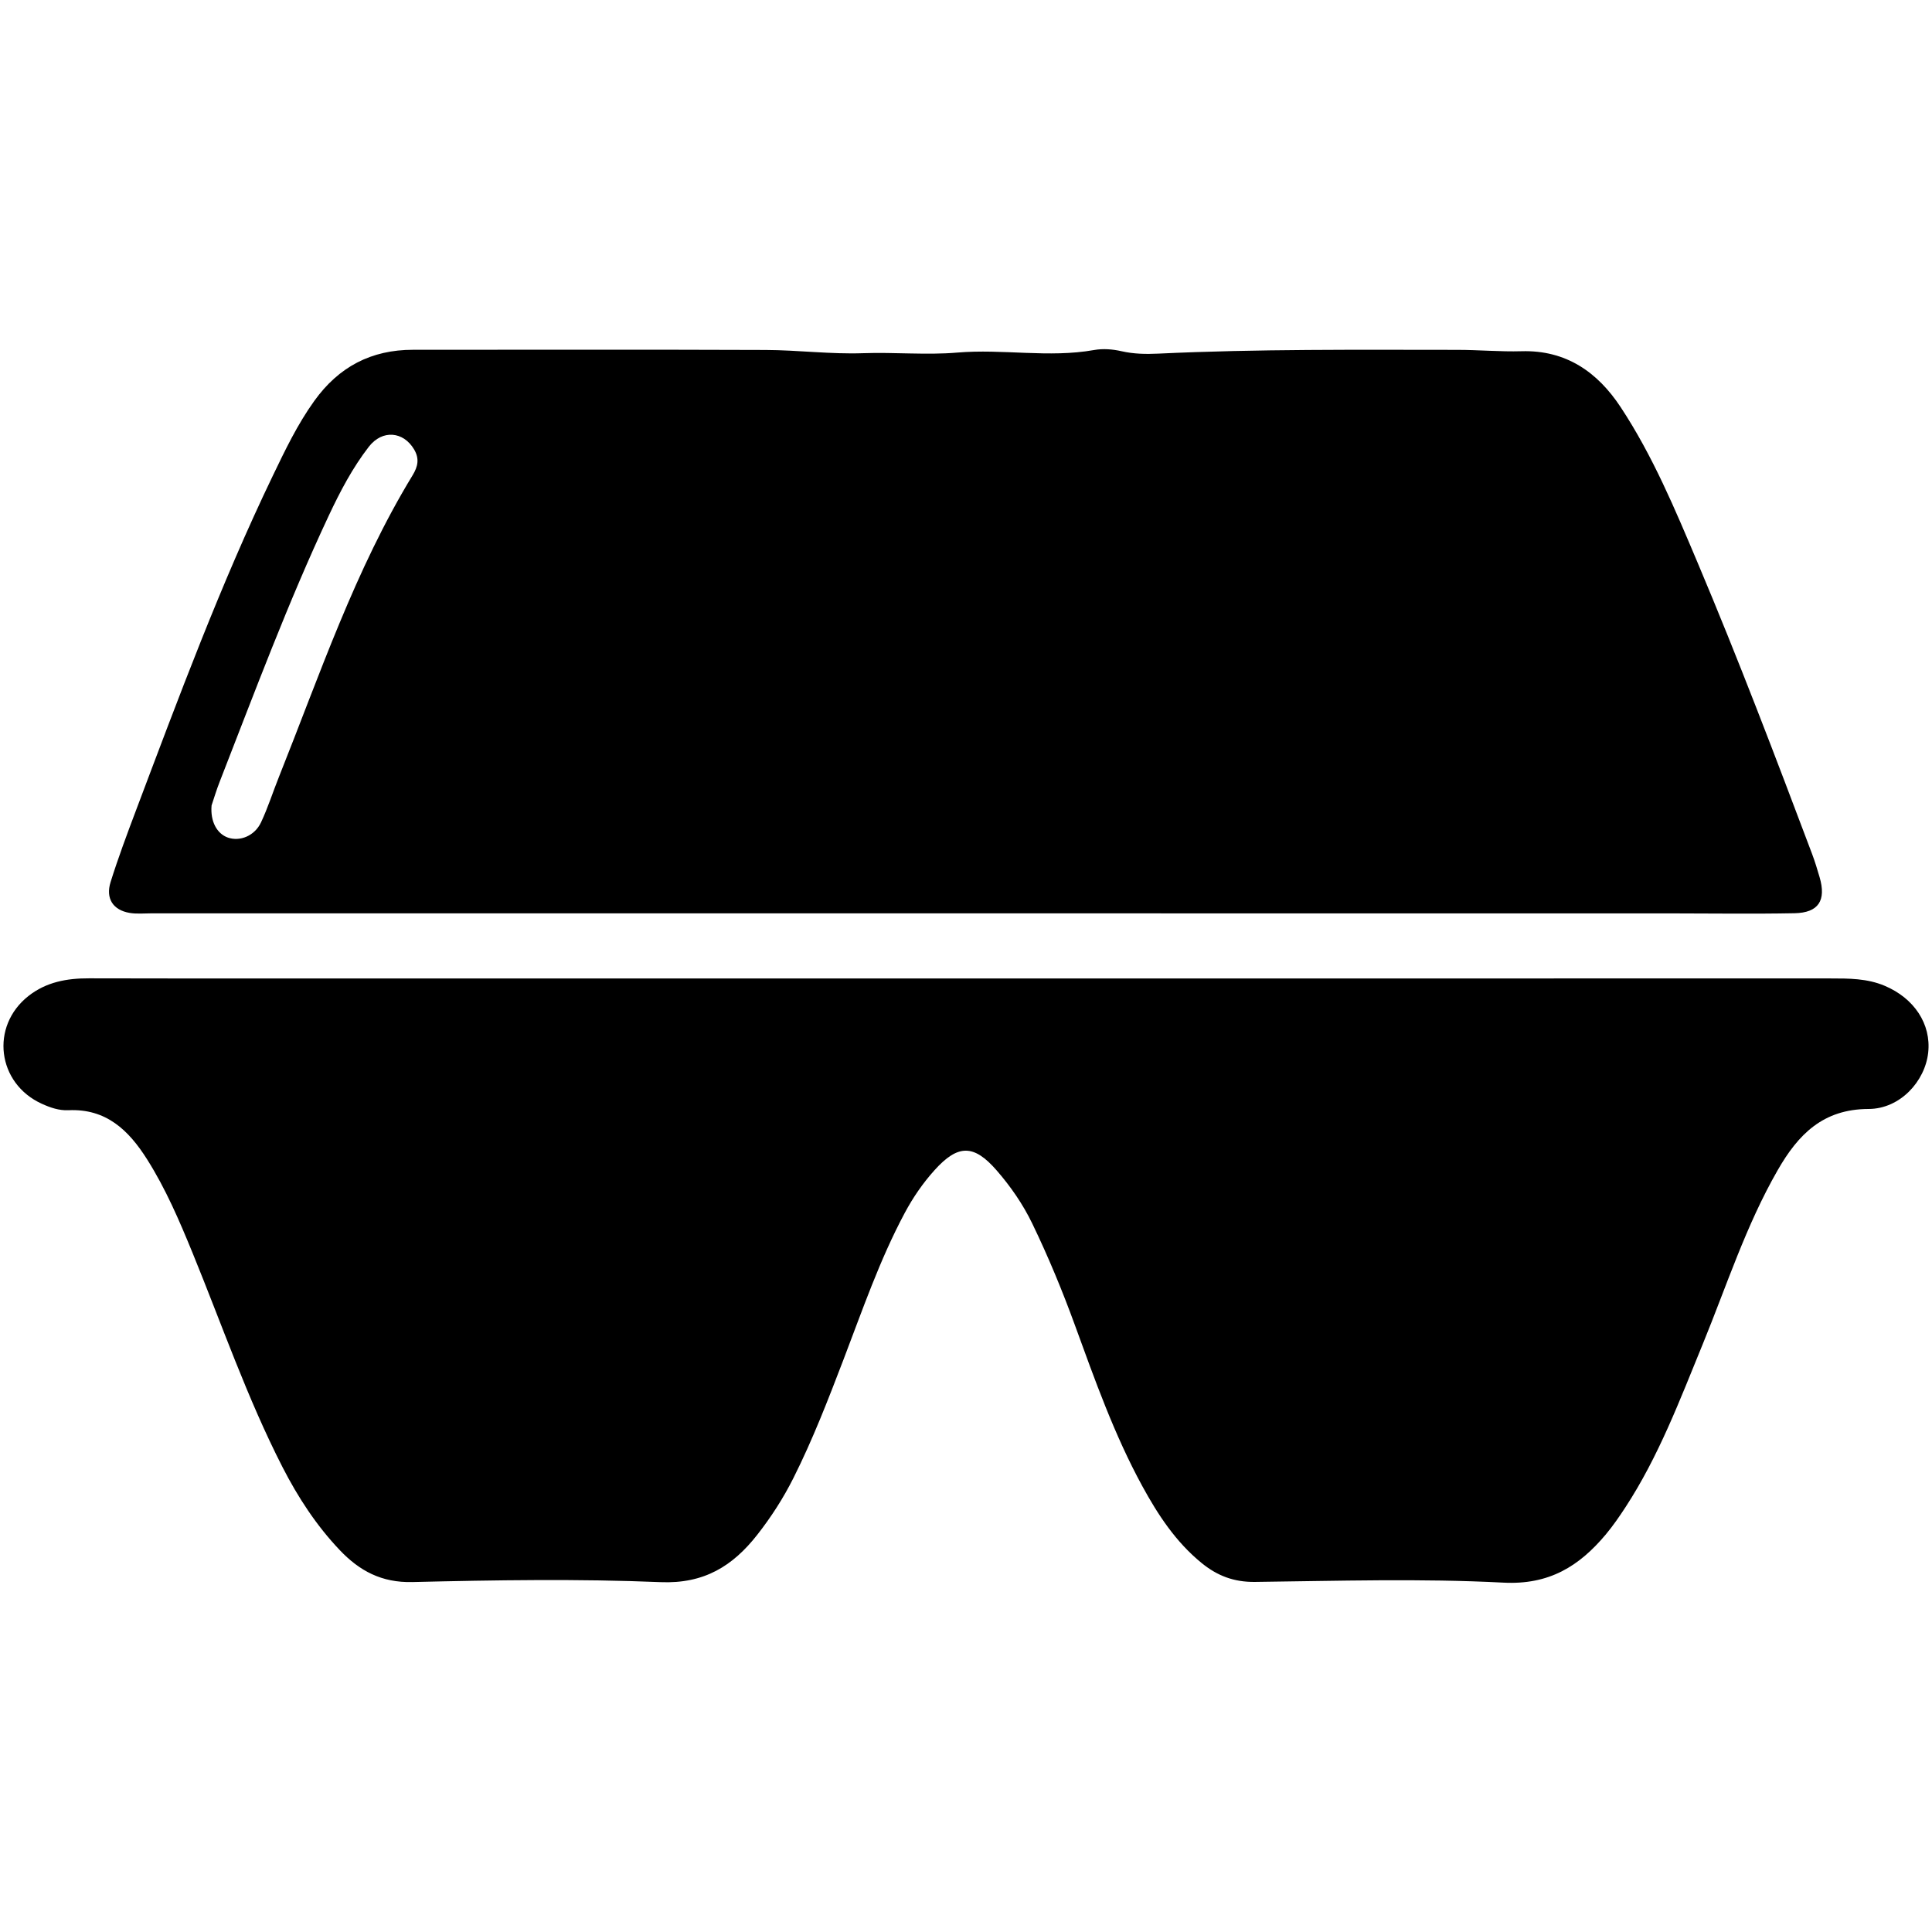 <?xml version="1.0" encoding="utf-8"?>
<!-- Generator: Adobe Illustrator 16.0.4, SVG Export Plug-In . SVG Version: 6.00 Build 0)  -->
<!DOCTYPE svg PUBLIC "-//W3C//DTD SVG 1.1//EN" "http://www.w3.org/Graphics/SVG/1.1/DTD/svg11.dtd">
<svg version="1.1" id="Layer_4823" xmlns="http://www.w3.org/2000/svg" xmlns:xlink="http://www.w3.org/1999/xlink" x="0px" y="0px"
	 width="128px" height="128px" viewBox="0 0 128 128" enable-background="new 0 0 128 128" xml:space="preserve">
<g id="_x33_W3LDG.tif">
	<g>
		<path fill-rule="evenodd" clip-rule="evenodd" d="M63.992,64.825c19.096,0.001,38.19,0.002,57.285-0.001
			c1.219,0,2.427-0.004,3.589,0.488c1.95,0.823,3.088,2.53,2.882,4.425c-0.207,1.906-1.864,3.73-3.948,3.735
			c-3.029,0.007-4.668,1.693-6.022,4.052c-2.102,3.658-3.383,7.661-4.97,11.536c-1.512,3.69-2.918,7.43-5.114,10.794
			c-0.405,0.621-0.83,1.237-1.305,1.807c-1.767,2.107-3.755,3.352-6.795,3.192c-5.471-0.284-10.966-0.112-16.451-0.047
			c-1.382,0.016-2.484-0.399-3.524-1.245c-1.719-1.398-2.901-3.201-3.941-5.106c-1.853-3.395-3.14-7.032-4.46-10.653
			c-0.834-2.289-1.763-4.534-2.823-6.729c-0.624-1.292-1.431-2.457-2.363-3.53c-1.511-1.738-2.562-1.743-4.123-0.009
			c-0.768,0.854-1.419,1.8-1.966,2.823c-1.665,3.113-2.805,6.443-4.062,9.725c-1.015,2.65-2.036,5.296-3.312,7.836
			c-0.669,1.335-1.476,2.588-2.395,3.761c-1.622,2.071-3.522,3.261-6.405,3.142c-5.475-0.227-10.969-0.136-16.451-0.006
			c-2.04,0.049-3.504-0.744-4.808-2.116c-1.55-1.631-2.767-3.496-3.791-5.494c-2.346-4.583-4.019-9.45-5.964-14.203
			c-0.873-2.13-1.773-4.238-3.01-6.193c-1.224-1.935-2.716-3.371-5.212-3.254c-0.617,0.029-1.197-0.17-1.76-0.426
			c-2.966-1.345-3.439-5.134-0.885-7.144c1.179-0.927,2.548-1.173,4.009-1.168c4.74,0.016,9.48,0.008,14.22,0.008
			c10.428,0.001,20.854,0.001,31.283,0.001C55.597,64.825,59.794,64.825,63.992,64.825z"/>
		<path fill-rule="evenodd" clip-rule="evenodd" d="M63.84,60.513c-17.944-0.001-35.887-0.001-53.83-0.001
			c-0.474,0-0.957,0.049-1.419-0.029c-1.097-0.184-1.607-0.95-1.264-2.047c0.505-1.61,1.097-3.194,1.693-4.773
			c2.817-7.462,5.589-14.943,9.052-22.139c0.819-1.701,1.632-3.405,2.748-4.959c1.626-2.266,3.776-3.392,6.545-3.391
			c7.787,0,15.574-0.018,23.361,0.012c2.155,0.009,4.313,0.29,6.463,0.214c2.083-0.074,4.184,0.134,6.224-0.04
			c3.035-0.259,6.063,0.366,9.077-0.171c0.585-0.104,1.231-0.054,1.813,0.08c0.81,0.185,1.616,0.198,2.423,0.16
			c6.605-0.312,13.216-0.252,19.826-0.25c1.419,0.001,2.839,0.132,4.256,0.091c2.951-0.086,5.038,1.391,6.562,3.7
			c2.131,3.229,3.619,6.801,5.119,10.351c2.683,6.352,5.133,12.796,7.564,19.248c0.191,0.505,0.346,1.024,0.499,1.543
			c0.452,1.545-0.065,2.361-1.664,2.392c-2.775,0.054-5.552,0.01-8.327,0.01C94.988,60.514,79.414,60.514,63.84,60.513z
			 M14.018,53.36c-0.095,1.064,0.358,1.881,1.084,2.133c0.798,0.276,1.772-0.114,2.192-1.01c0.458-0.976,0.786-2.011,1.187-3.013
			c2.706-6.774,5.037-13.714,8.86-19.991c0.347-0.571,0.456-1.089,0.097-1.699c-0.708-1.2-2.104-1.339-3.003-0.181
			c-1.078,1.392-1.896,2.954-2.645,4.546c-2.705,5.757-4.919,11.715-7.23,17.633C14.337,52.343,14.165,52.926,14.018,53.36z"/>
	</g>
</g>
</svg>
